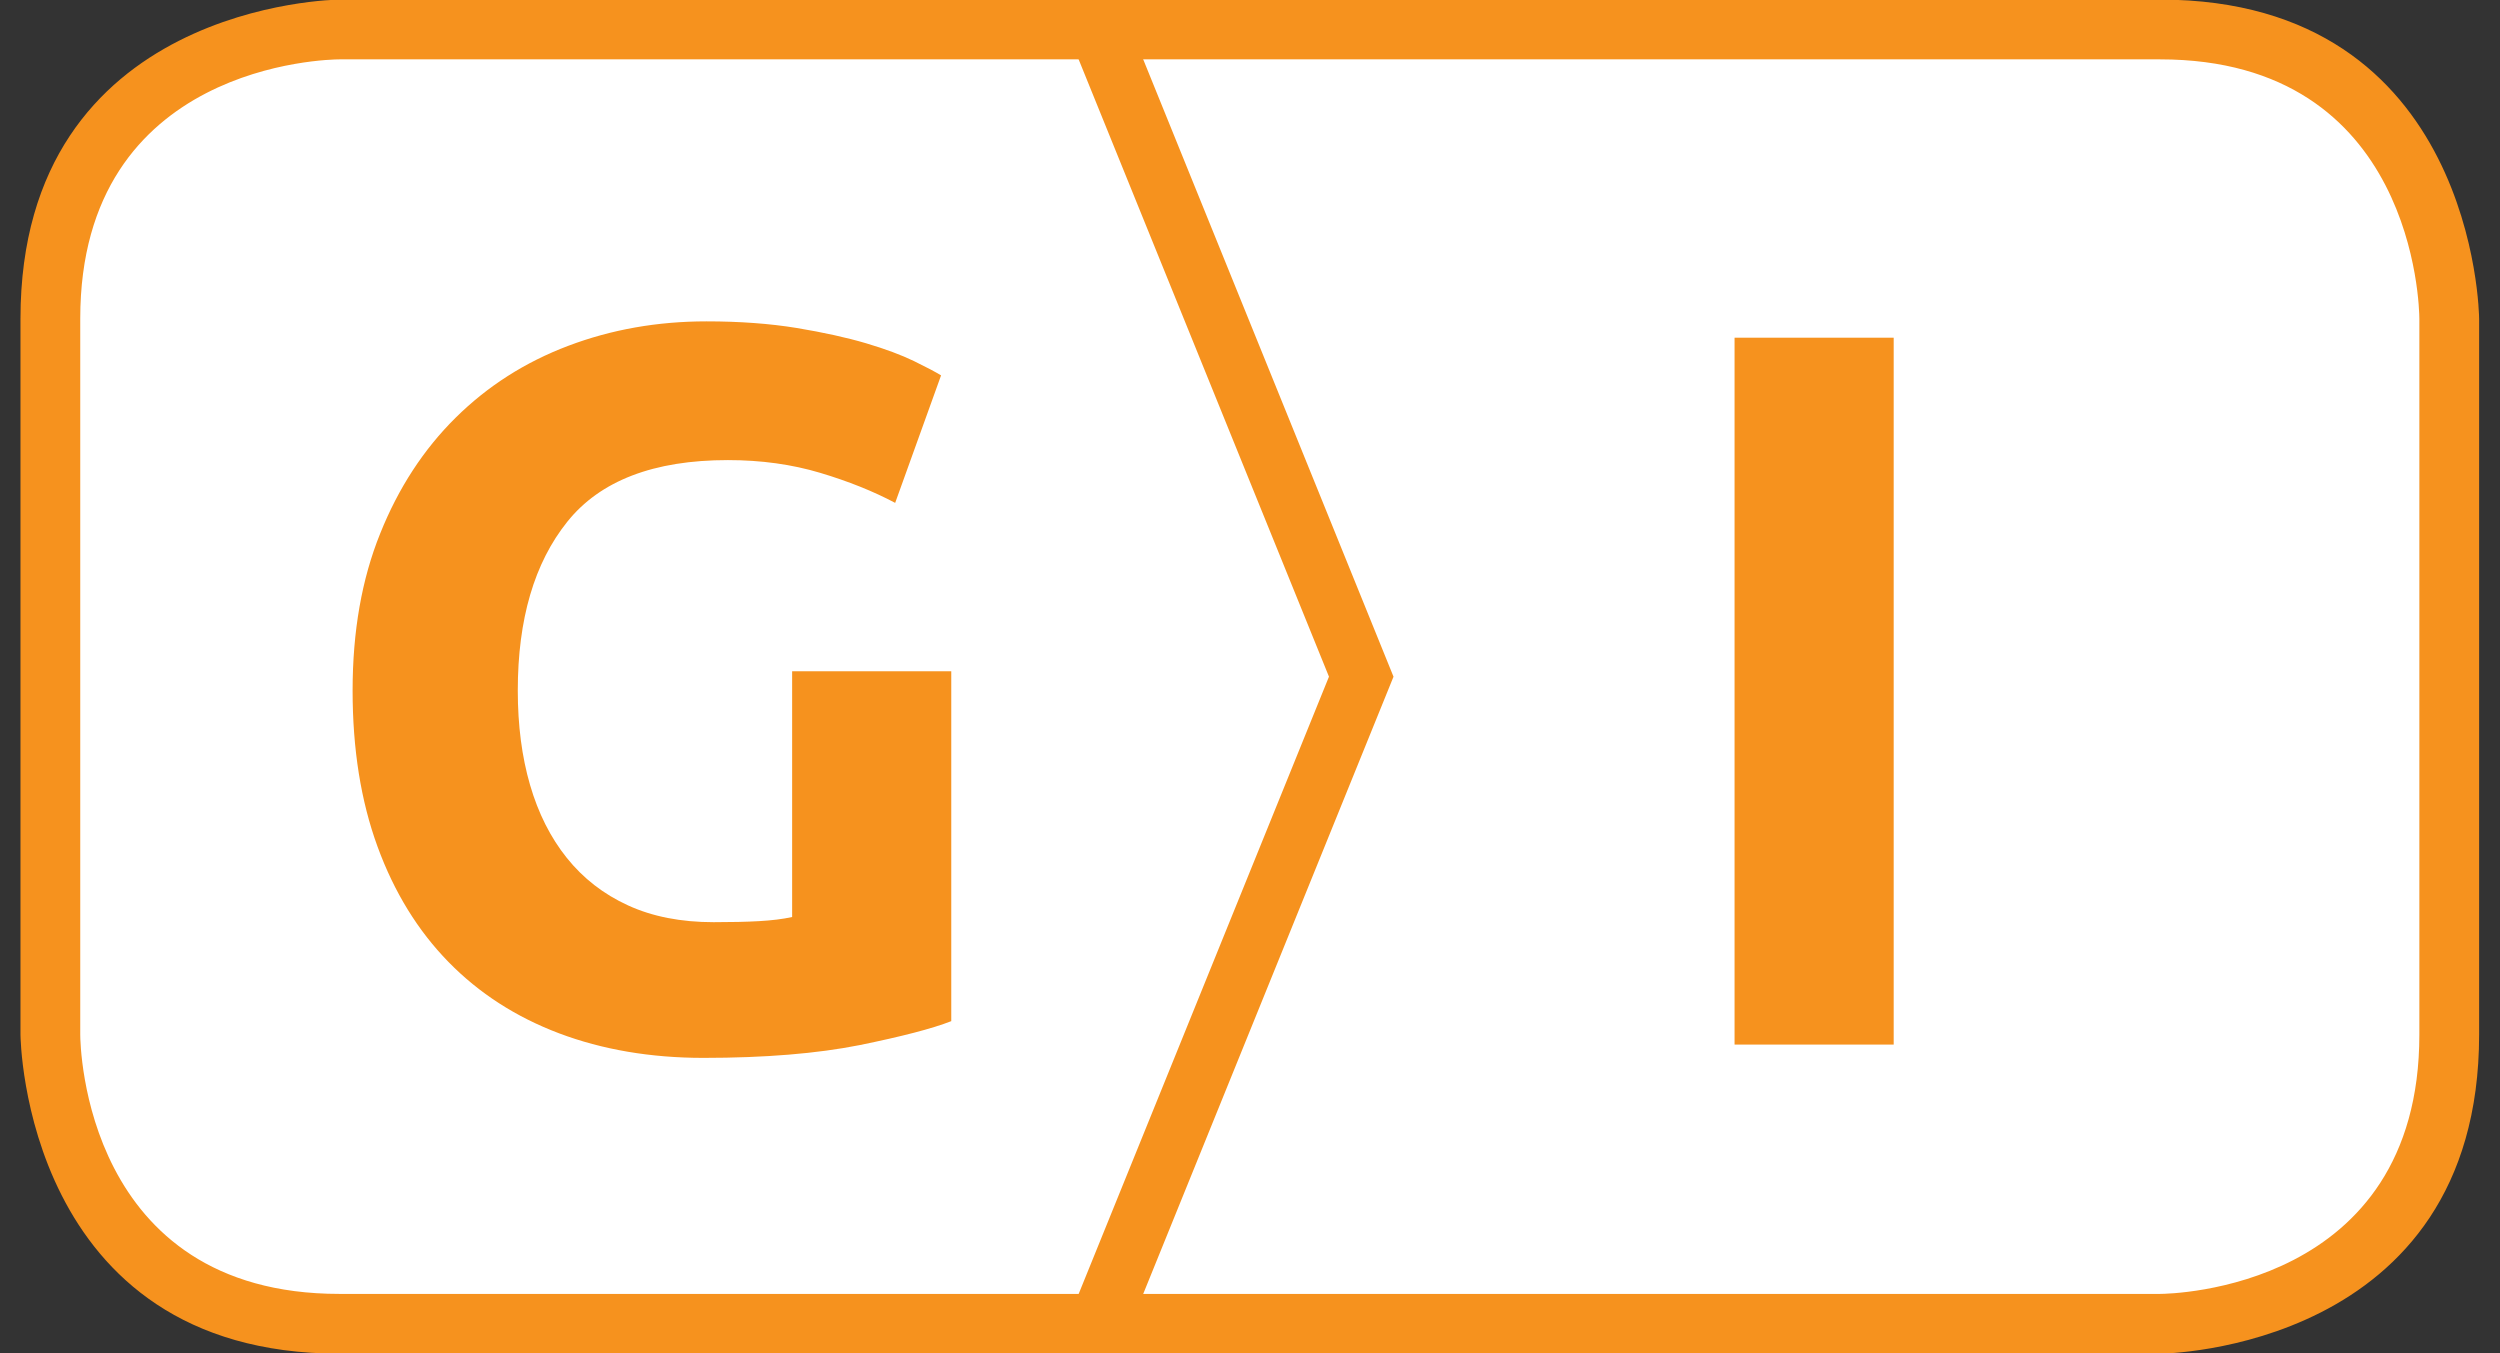 <?xml version="1.0" encoding="utf-8"?>
<!-- Generator: Adobe Illustrator 14.0.0, SVG Export Plug-In . SVG Version: 6.00 Build 43363)  -->
<!DOCTYPE svg PUBLIC "-//W3C//DTD SVG 1.1//EN" "http://www.w3.org/Graphics/SVG/1.1/DTD/svg11.dtd">
<svg version="1.1" id="Layer_1" xmlns="http://www.w3.org/2000/svg" xmlns:xlink="http://www.w3.org/1999/xlink" x="0px" y="0px"
	 width="31.374px" height="16.982px" viewBox="0 0 31.374 16.982" enable-background="new 0 0 31.374 16.982" xml:space="preserve">
<rect x="0" y="0" width="31.374" height="16.982" fill="#333333" stroke="none"/>
<g>
	<g>
		<path fill="#FFFFFF" d="M4.26,0.37c0,0-3.628,0-3.628,3.629v8.985c0,0,0,3.629,3.628,3.629h22.848c0,0,3.629,0,3.629-3.629V3.999
			c0,0,0-3.629-3.629-3.629H4.26z"/>
	</g>
	<g>
		<path fill="#F6921E" d="M27.108,16.988H4.26c-3.958,0-4.003-3.964-4.003-4.004V3.999c0-3.958,3.963-4.004,4.003-4.004h22.848
			c3.958,0,4.004,3.964,4.004,4.004v8.985C31.112,16.942,27.148,16.988,27.108,16.988L27.108,16.988z M4.26,0.745
			c-0.132,0-3.253,0.051-3.253,3.254v8.985c0,0.132,0.051,3.254,3.253,3.254h22.847c0.133-0.001,3.255-0.052,3.255-3.254V3.999
			c-0.001-0.132-0.052-3.254-3.254-3.254H4.26L4.26,0.745z"/>
	</g>
</g>
<g>
	<path fill="#F6921E" d="M13.792,16.982c-0.047,0-0.095-0.009-0.141-0.027c-0.192-0.078-0.284-0.297-0.207-0.488l3.234-7.975
		l-3.234-7.975c-0.078-0.192,0.015-0.411,0.207-0.489c0.191-0.079,0.41,0.015,0.489,0.207l3.348,8.257l-3.348,8.256
		C14.08,16.895,13.939,16.982,13.792,16.982L13.792,16.982z"/>
</g>
<g>
	<path fill="#F6921E" d="M9.135,5.774c-0.93,0-1.603,0.258-2.016,0.774C6.705,7.065,6.498,7.771,6.498,8.667
		c0,0.435,0.051,0.83,0.154,1.184c0.103,0.354,0.256,0.659,0.461,0.915c0.205,0.256,0.46,0.455,0.768,0.596
		c0.307,0.141,0.666,0.211,1.075,0.211c0.222,0,0.412-0.004,0.569-0.013s0.296-0.025,0.416-0.052V8.424h1.997v4.391
		c-0.239,0.094-0.623,0.193-1.152,0.301c-0.529,0.105-1.182,0.16-1.958,0.16c-0.666,0-1.269-0.104-1.811-0.308
		c-0.542-0.205-1.005-0.503-1.389-0.896c-0.384-0.393-0.681-0.875-0.89-1.447c-0.209-0.571-0.313-1.224-0.313-1.958
		c0-0.743,0.115-1.399,0.346-1.971C5,6.124,5.316,5.64,5.717,5.243C6.118,4.846,6.589,4.545,7.131,4.34
		c0.542-0.205,1.12-0.307,1.734-0.307c0.418,0,0.796,0.028,1.133,0.083c0.337,0.056,0.627,0.12,0.871,0.192
		c0.243,0.072,0.443,0.147,0.602,0.224c0.158,0.077,0.271,0.137,0.339,0.179l-0.576,1.6c-0.273-0.145-0.587-0.271-0.941-0.377
		C9.939,5.828,9.553,5.774,9.135,5.774z"/>
</g>
<g>
	<path fill="#F6921E" d="M21.768,4.238h1.997v8.871h-1.997V4.238z"/>
</g>
</svg>
